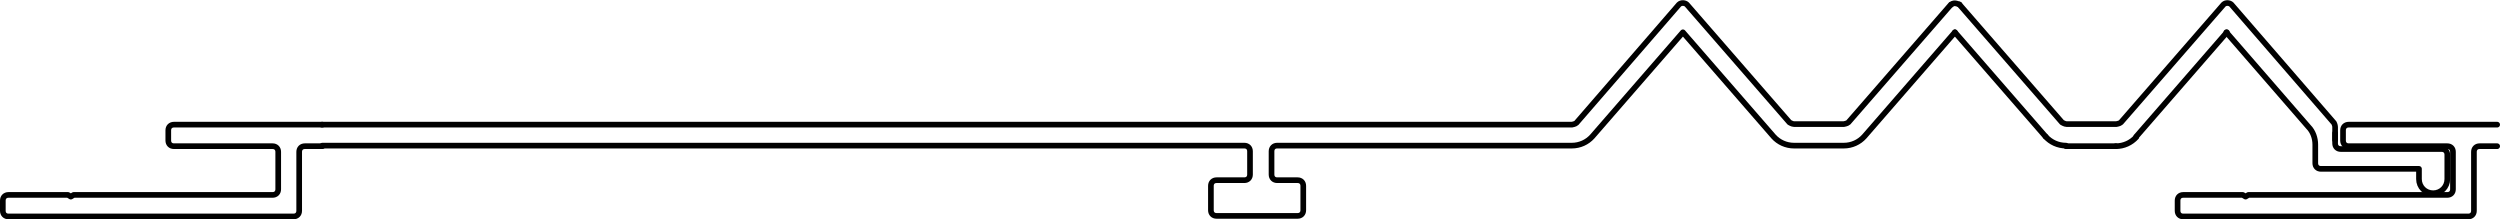 <?xml version="1.0" encoding="UTF-8"?>
<svg id="Capa_2" data-name="Capa 2" xmlns="http://www.w3.org/2000/svg" viewBox="0 0 44.12 3.87">
  <defs>
    <style>
      .cls-1 {
        fill: none;
        stroke: #000;
        stroke-linecap: round;
        stroke-linejoin: round;
        stroke-width: .1px;
      }
    </style>
  </defs>
  <g id="_0" data-name="0">
    <g>
      <g id="LWPOLYLINE">
        <path class="cls-1" d="m34.5.57l-1.6,1.84c-.09.1-.22.16-.36.16h-.88c-.14,0-.27-.06-.36-.16l-1.6-1.84-1.6,1.84c-.09.1-.22.16-.36.16h-5.2c-.06,0-.1.04-.1.1v.41c0,.06.04.1.1.1h.36c.06,0,.1.04.1.1v.43c0,.06-.04.1-.1.1h-1.43c-.06,0-.1-.04-.1-.1v-.43c0-.06.04-.1.1-.1h.49c.06,0,.1-.04.1-.1v-.41c0-.06-.04-.1-.1-.1H5.69"/>
      </g>
      <g id="LWPOLYLINE-2" data-name="LWPOLYLINE">
        <path class="cls-1" d="m34.58.08l1.81,2.08s.05.03.08.03h.88s.06-.01.08-.03l1.81-2.08s0,0,0,0c.04-.04.11-.03.14,0l1.81,2.09s.02.04.02.07v.29c0,.06.04.1.1.1h1.78c.06,0,.1.04.1.1v.43c0,.14-.11.25-.25.25h0c-.14,0-.25-.11-.25-.25v-.18h-1.73c-.06,0-.1-.04-.1-.1v-.33c0-.11-.04-.23-.12-.31l-1.45-1.67"/>
      </g>
      <g id="ARC">
        <path class="cls-1" d="m34.58.08s-.1-.05-.14,0c0,0,0,0,0,0"/>
      </g>
      <g id="LINE">
        <line class="cls-1" x1="34.5" y1=".57" x2="36.1" y2="2.41"/>
      </g>
      <g id="LINE-2" data-name="LINE">
        <line class="cls-1" x1="37.7" y1="2.41" x2="39.3" y2=".57"/>
      </g>
      <g id="ARC-2" data-name="ARC">
        <path class="cls-1" d="m37.34,2.58c.14,0,.27-.06.36-.16"/>
      </g>
      <g id="LINE-3" data-name="LINE">
        <line class="cls-1" x1="36.46" y1="2.58" x2="37.34" y2="2.58"/>
      </g>
      <g id="ARC-3" data-name="ARC">
        <path class="cls-1" d="m36.1,2.41c.09.1.22.16.36.16"/>
      </g>
      <g id="LWPOLYLINE-3" data-name="LWPOLYLINE">
        <path class="cls-1" d="m5.68,2.2h22.06s.06-.01.08-.03L29.63.08s0,0,0,0c.04-.04.11-.03.14,0l1.81,2.08s.05.03.08.03h.88s.06-.01.08-.03l1.81-2.08"/>
      </g>
      <g id="LWPOLYLINE-4" data-name="LWPOLYLINE">
        <path class="cls-1" d="m5.69,2.58h-.31c-.06,0-.1.04-.1.1v1.04c0,.06-.04.1-.1.1H.15c-.06,0-.1-.04-.1-.1v-.18c0-.06.04-.1.1-.1h1.05l.05.03.05-.03h3.51c.06,0,.1-.04.1-.1v-.66c0-.06-.04-.1-.1-.1h-1.74c-.06,0-.1-.04-.1-.1v-.18c0-.06.04-.1.1-.1h2.62"/>
      </g>
      <g id="LWPOLYLINE-5" data-name="LWPOLYLINE">
        <line class="cls-1" x1="41.21" y1="2.35" x2="41.21" y2="2.47"/>
      </g>
      <g id="LWPOLYLINE-6" data-name="LWPOLYLINE">
        <path class="cls-1" d="m44.07,2.58h-.31c-.06,0-.1.04-.1.1v1.04c0,.06-.04.1-.1.1h-5.03c-.06,0-.1-.04-.1-.1v-.18c0-.06.04-.1.1-.1h1.05l.05.03.05-.03h3.51c.06,0,.1-.04.1-.1v-.66c0-.06-.04-.1-.1-.1h-1.74c-.06,0-.1-.04-.1-.1v-.18c0-.06.04-.1.1-.1h2.62"/>
      </g>
    </g>
  </g>
</svg>